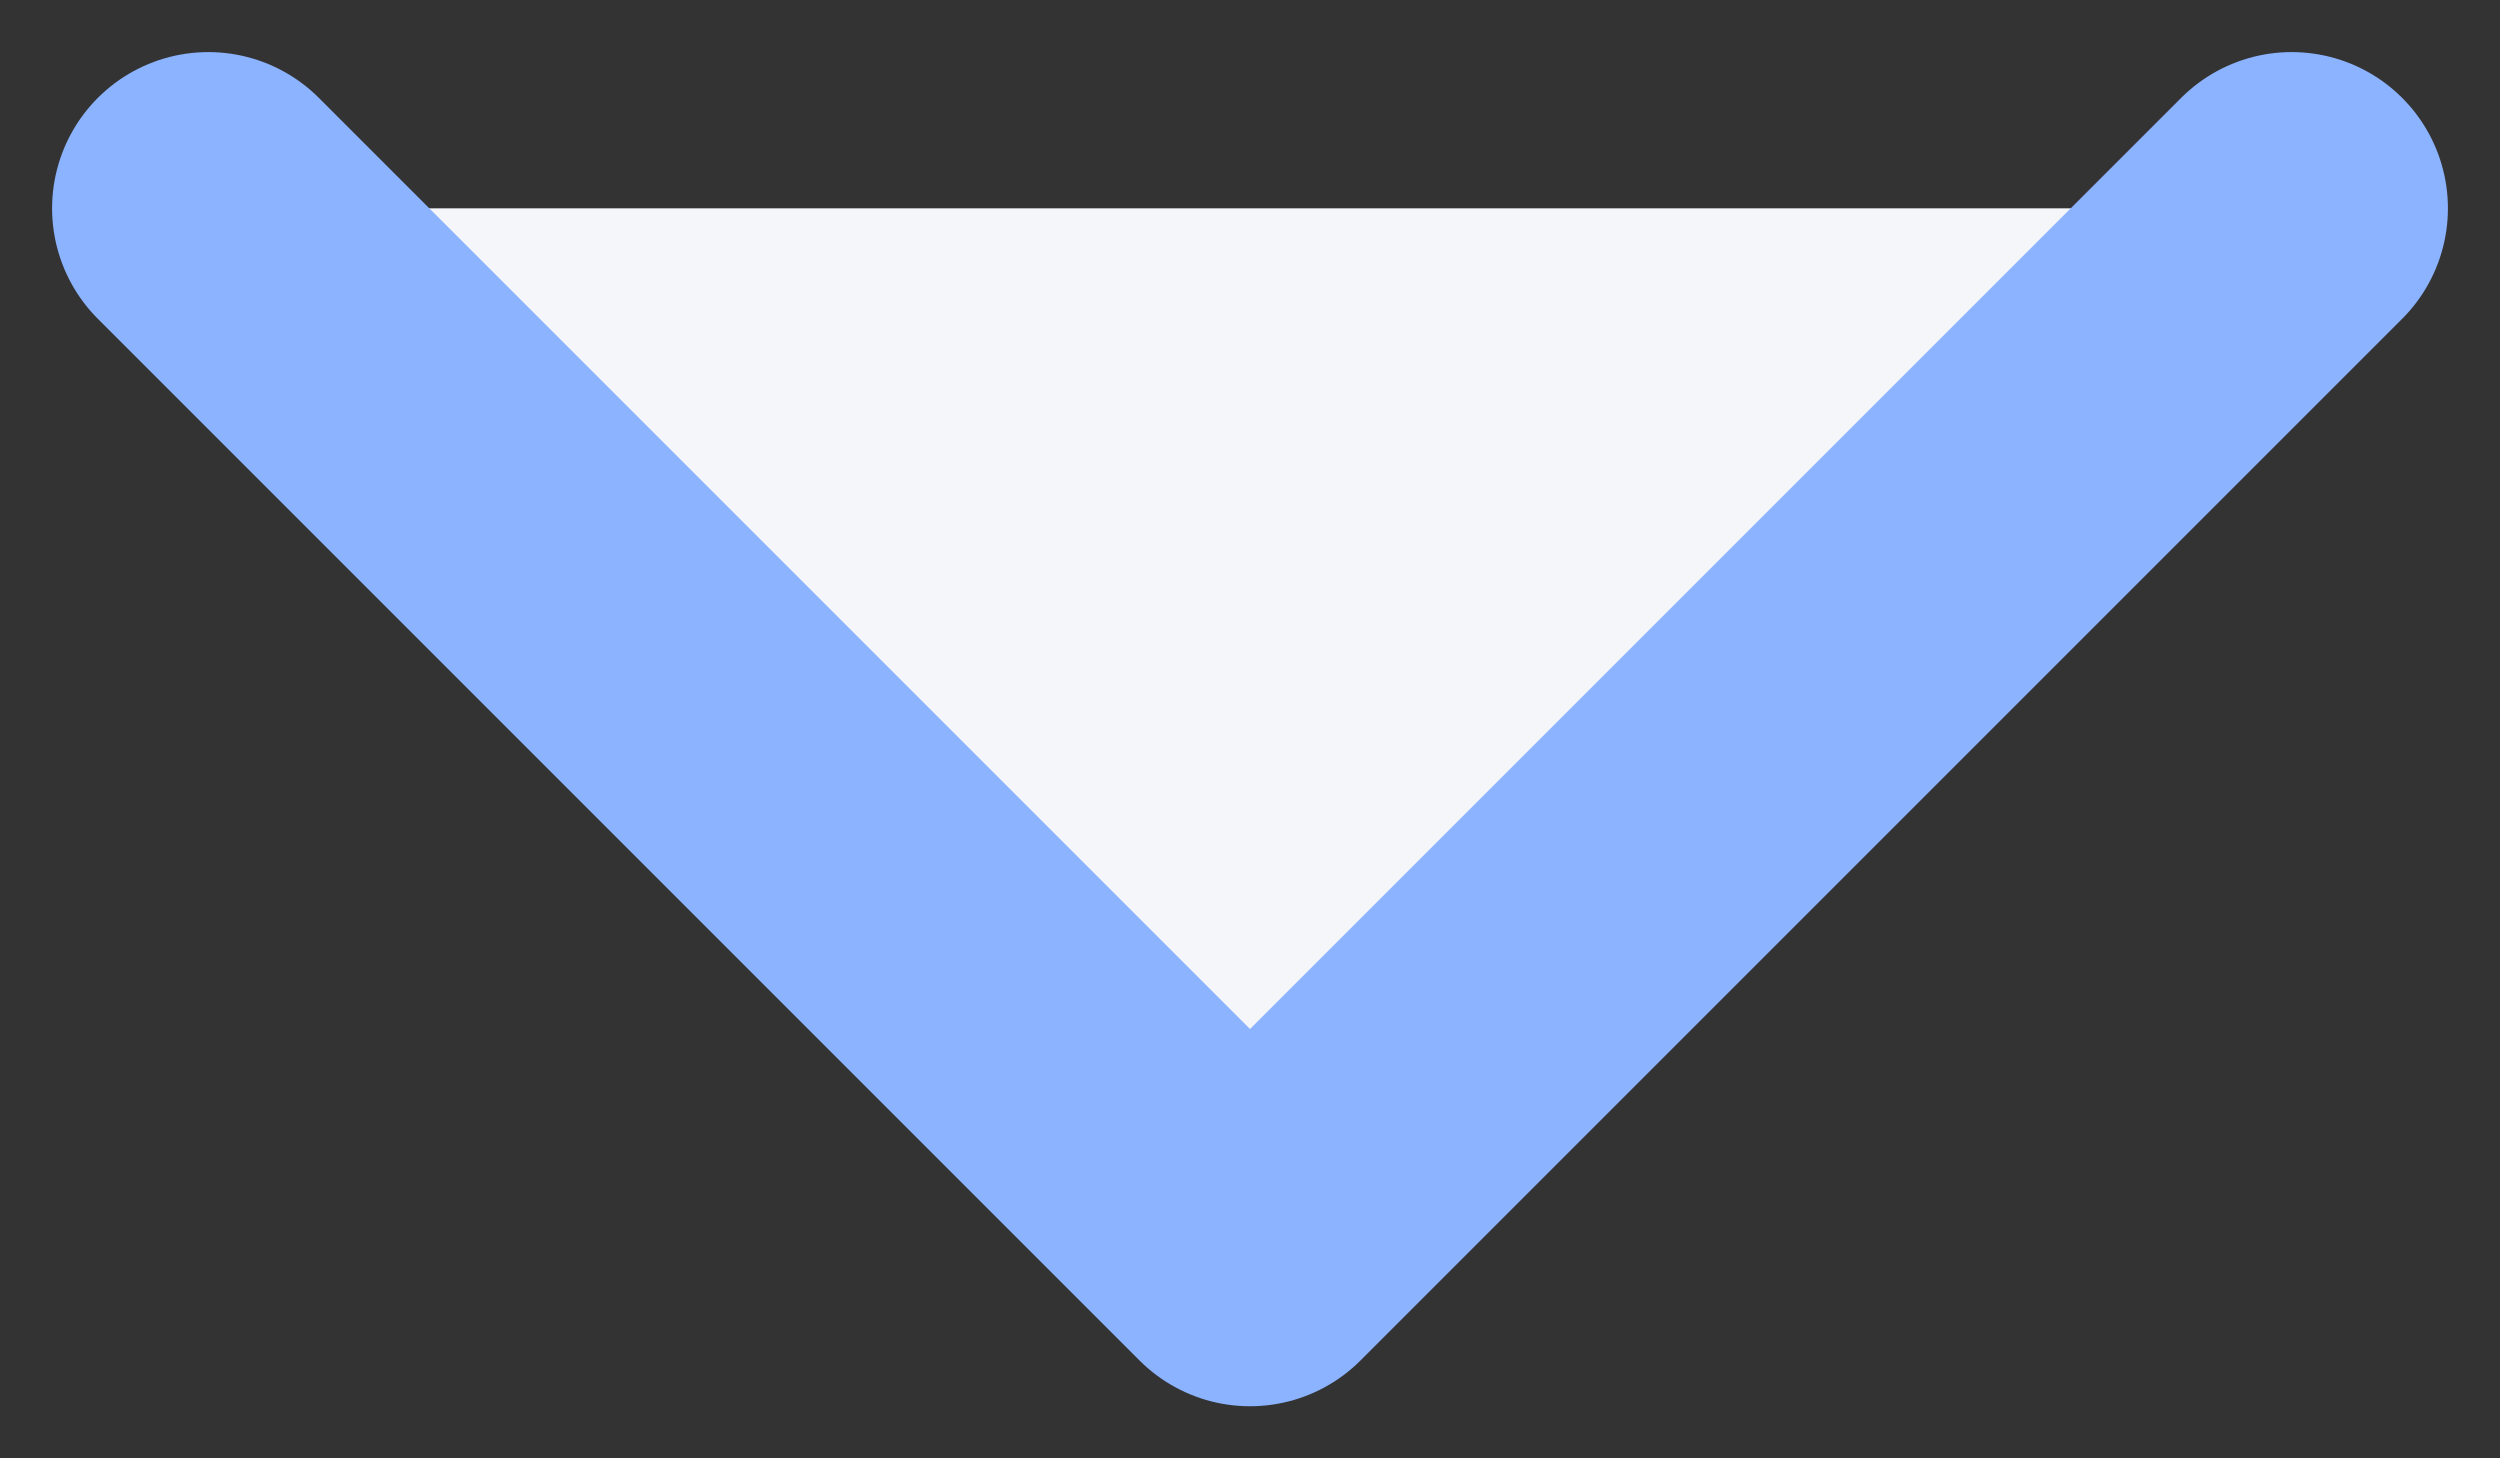 <svg width="12" height="7" viewBox="0 0 12 7" fill="none" xmlns="http://www.w3.org/2000/svg">
<rect x="0" y="0" width="12" height="7" fill="#333333" stroke="none"/>
<path d="M11 1L6 6L1 1" fill="#F4F6FA"/>
<path d="M11 1L6 6L1 1" stroke="#8BB3FF" stroke-width="1.5" stroke-linecap="round" stroke-linejoin="round"/>
</svg>
